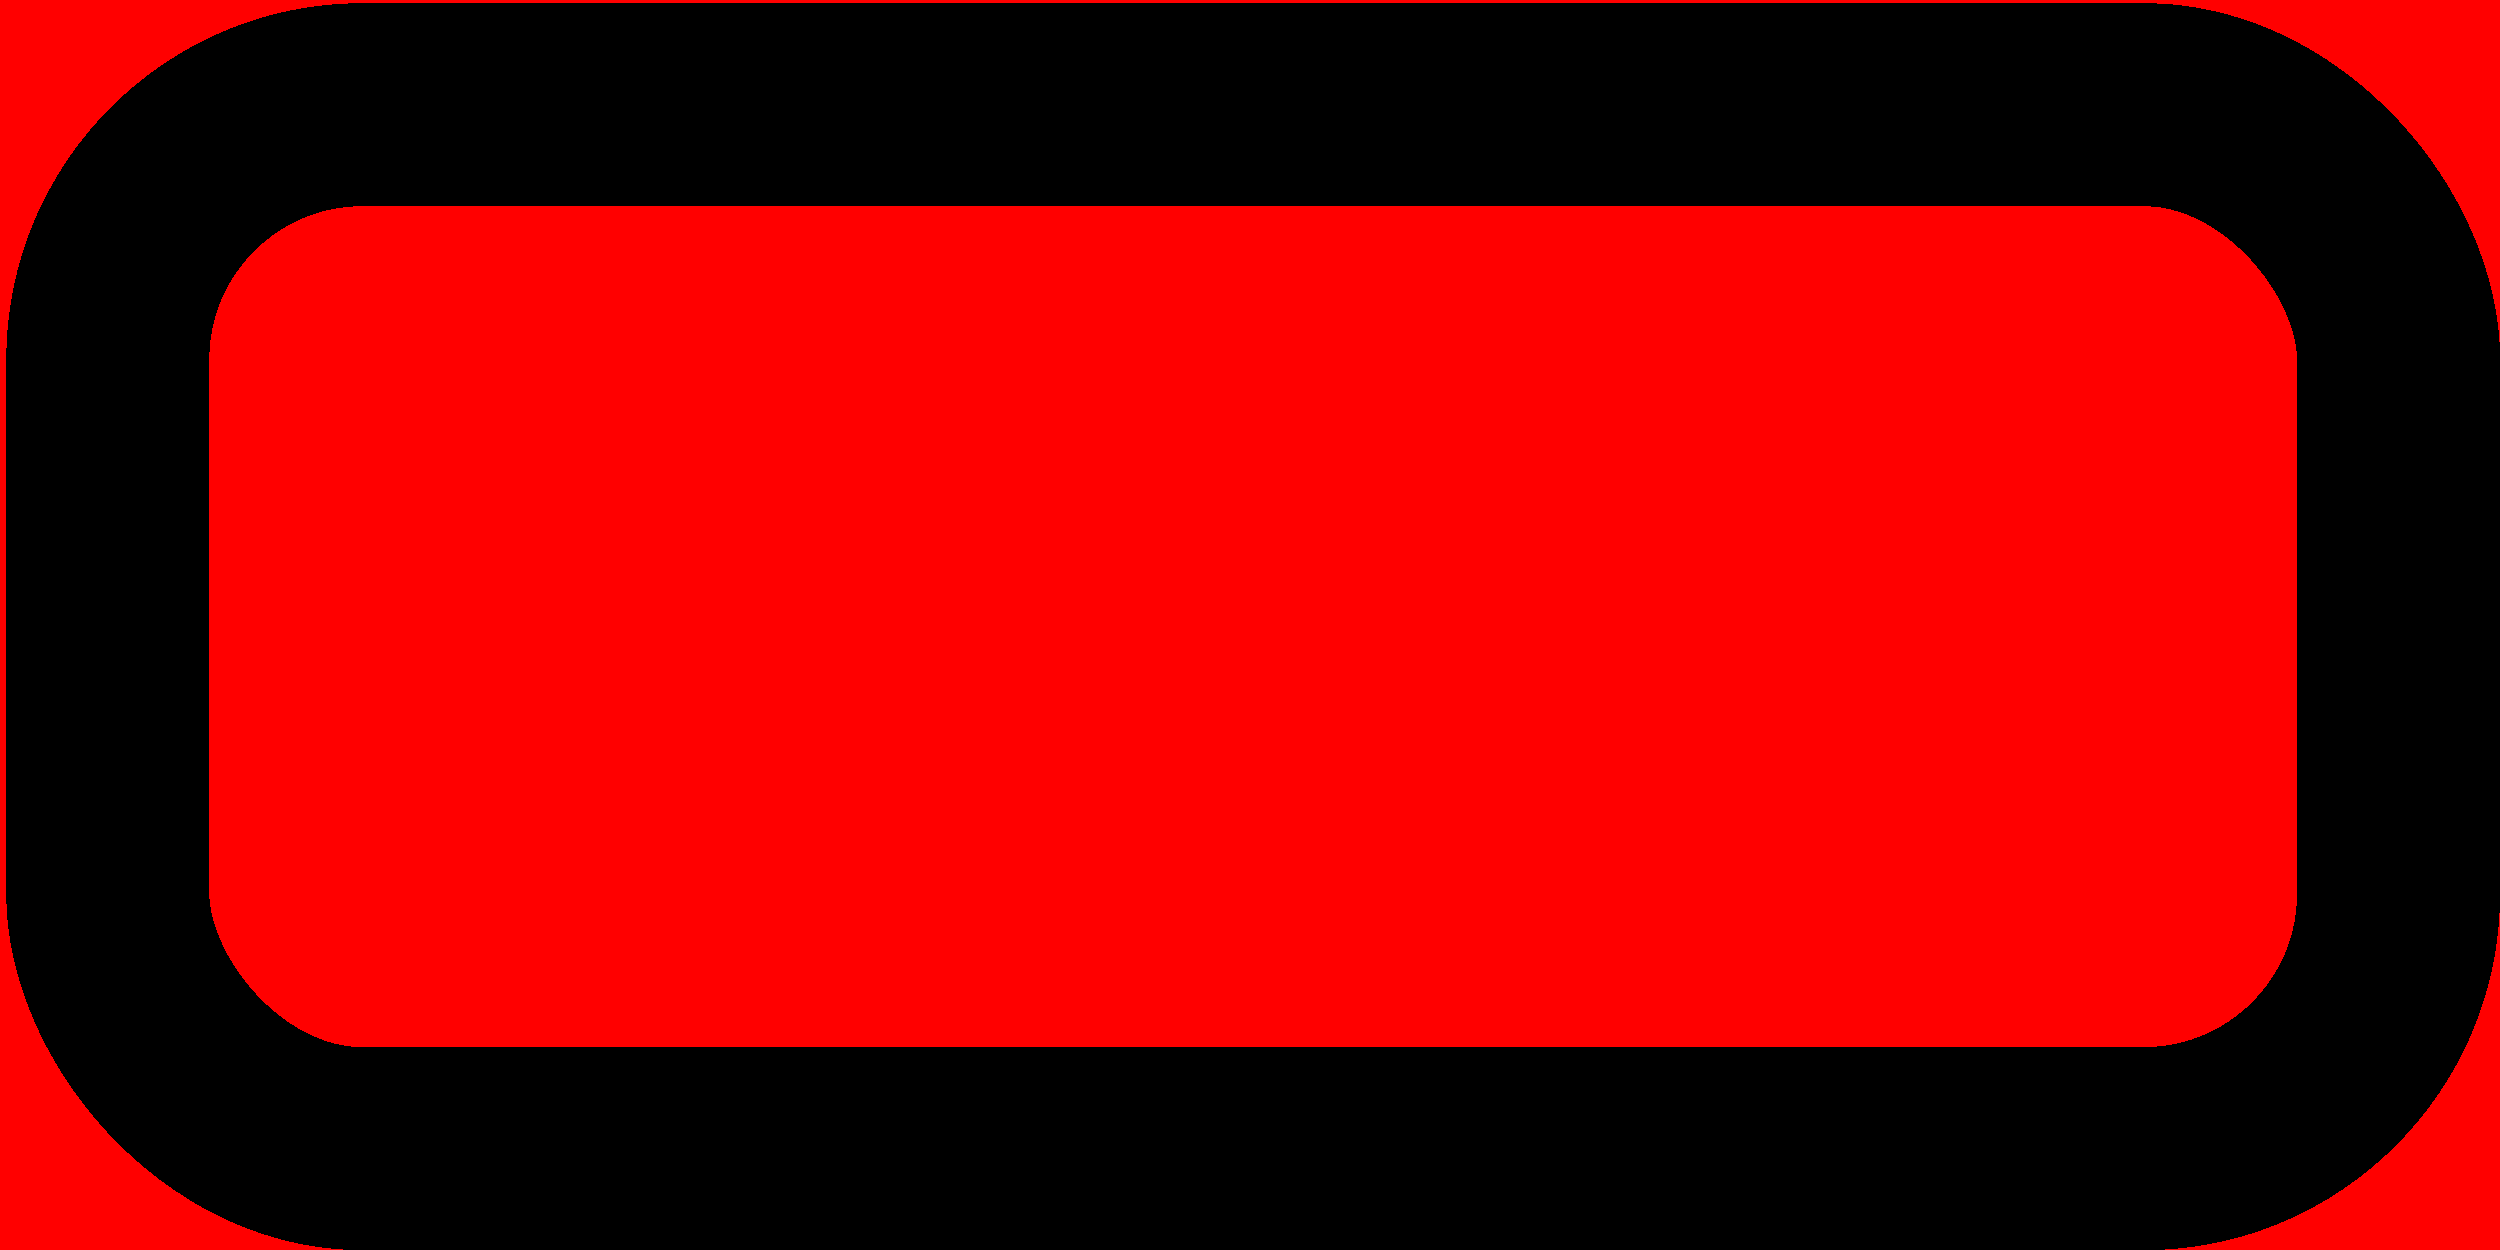<?xml version="1.0" encoding="UTF-8" standalone="no"?>
<svg
   xmlns:dc="http://purl.org/dc/elements/1.1/"
   xmlns:cc="http://creativecommons.org/ns#"
   xmlns:rdf="http://www.w3.org/1999/02/22-rdf-syntax-ns#"
   xmlns:svg="http://www.w3.org/2000/svg"
   xmlns="http://www.w3.org/2000/svg"
   xmlns:sodipodi="http://sodipodi.sourceforge.net/DTD/sodipodi-0.dtd"
   xmlns:inkscape="http://www.inkscape.org/namespaces/inkscape"
   width="100"
   height="50"
   viewBox="0 0 26.458 13.229"
   version="1.1"
   id="svg2272"
   inkscape:version="1.0.2-2 (e86c870879, 2021-01-15)"
   sodipodi:docname="buttonWideBorder.svg"
   shape-rendering="crispEdges"
   inkscape:export-filename="C:\Users\riley\Documents\Propeller\MaD_Firmware\Images\src\button_wide_border.png"
   inkscape:export-xdpi="96"
   inkscape:export-ydpi="96">
  <defs
     id="defs2266" />
  <sodipodi:namedview
     id="base"
     pagecolor="#ffffff"
     bordercolor="#666666"
     borderopacity="1.0"
     inkscape:pageopacity="0.0"
     inkscape:pageshadow="2"
     inkscape:zoom="7.9195959"
     inkscape:cx="39.872314"
     inkscape:cy="26.943678"
     inkscape:document-units="mm"
     inkscape:current-layer="layer1"
     inkscape:document-rotation="0"
     showgrid="false"
     units="px"
     inkscape:window-width="1920"
     inkscape:window-height="1017"
     inkscape:window-x="-8"
     inkscape:window-y="-8"
     inkscape:window-maximized="1" />
  <g
     inkscape:label="Layer 1"
     inkscape:groupmode="layer"
     id="layer1">
    <rect
       style="fill:#ff0000;fill-opacity:1;stroke-width:0.296;stroke-linejoin:round;stroke-dasharray:0.296, 1.183"
       id="rect1410"
       width="26.458"
       height="13.229"
       x="0"
       y="0" />
    <rect
       style="fill:none;fill-opacity:1;stroke:#000000;stroke-width:2.149;stroke-linejoin:round;stroke-opacity:1"
       id="rect2839"
       width="24.243"
       height="11.048"
       x="1.141"
       y="1.108"
       ry="2.696" />
  </g>
</svg>
